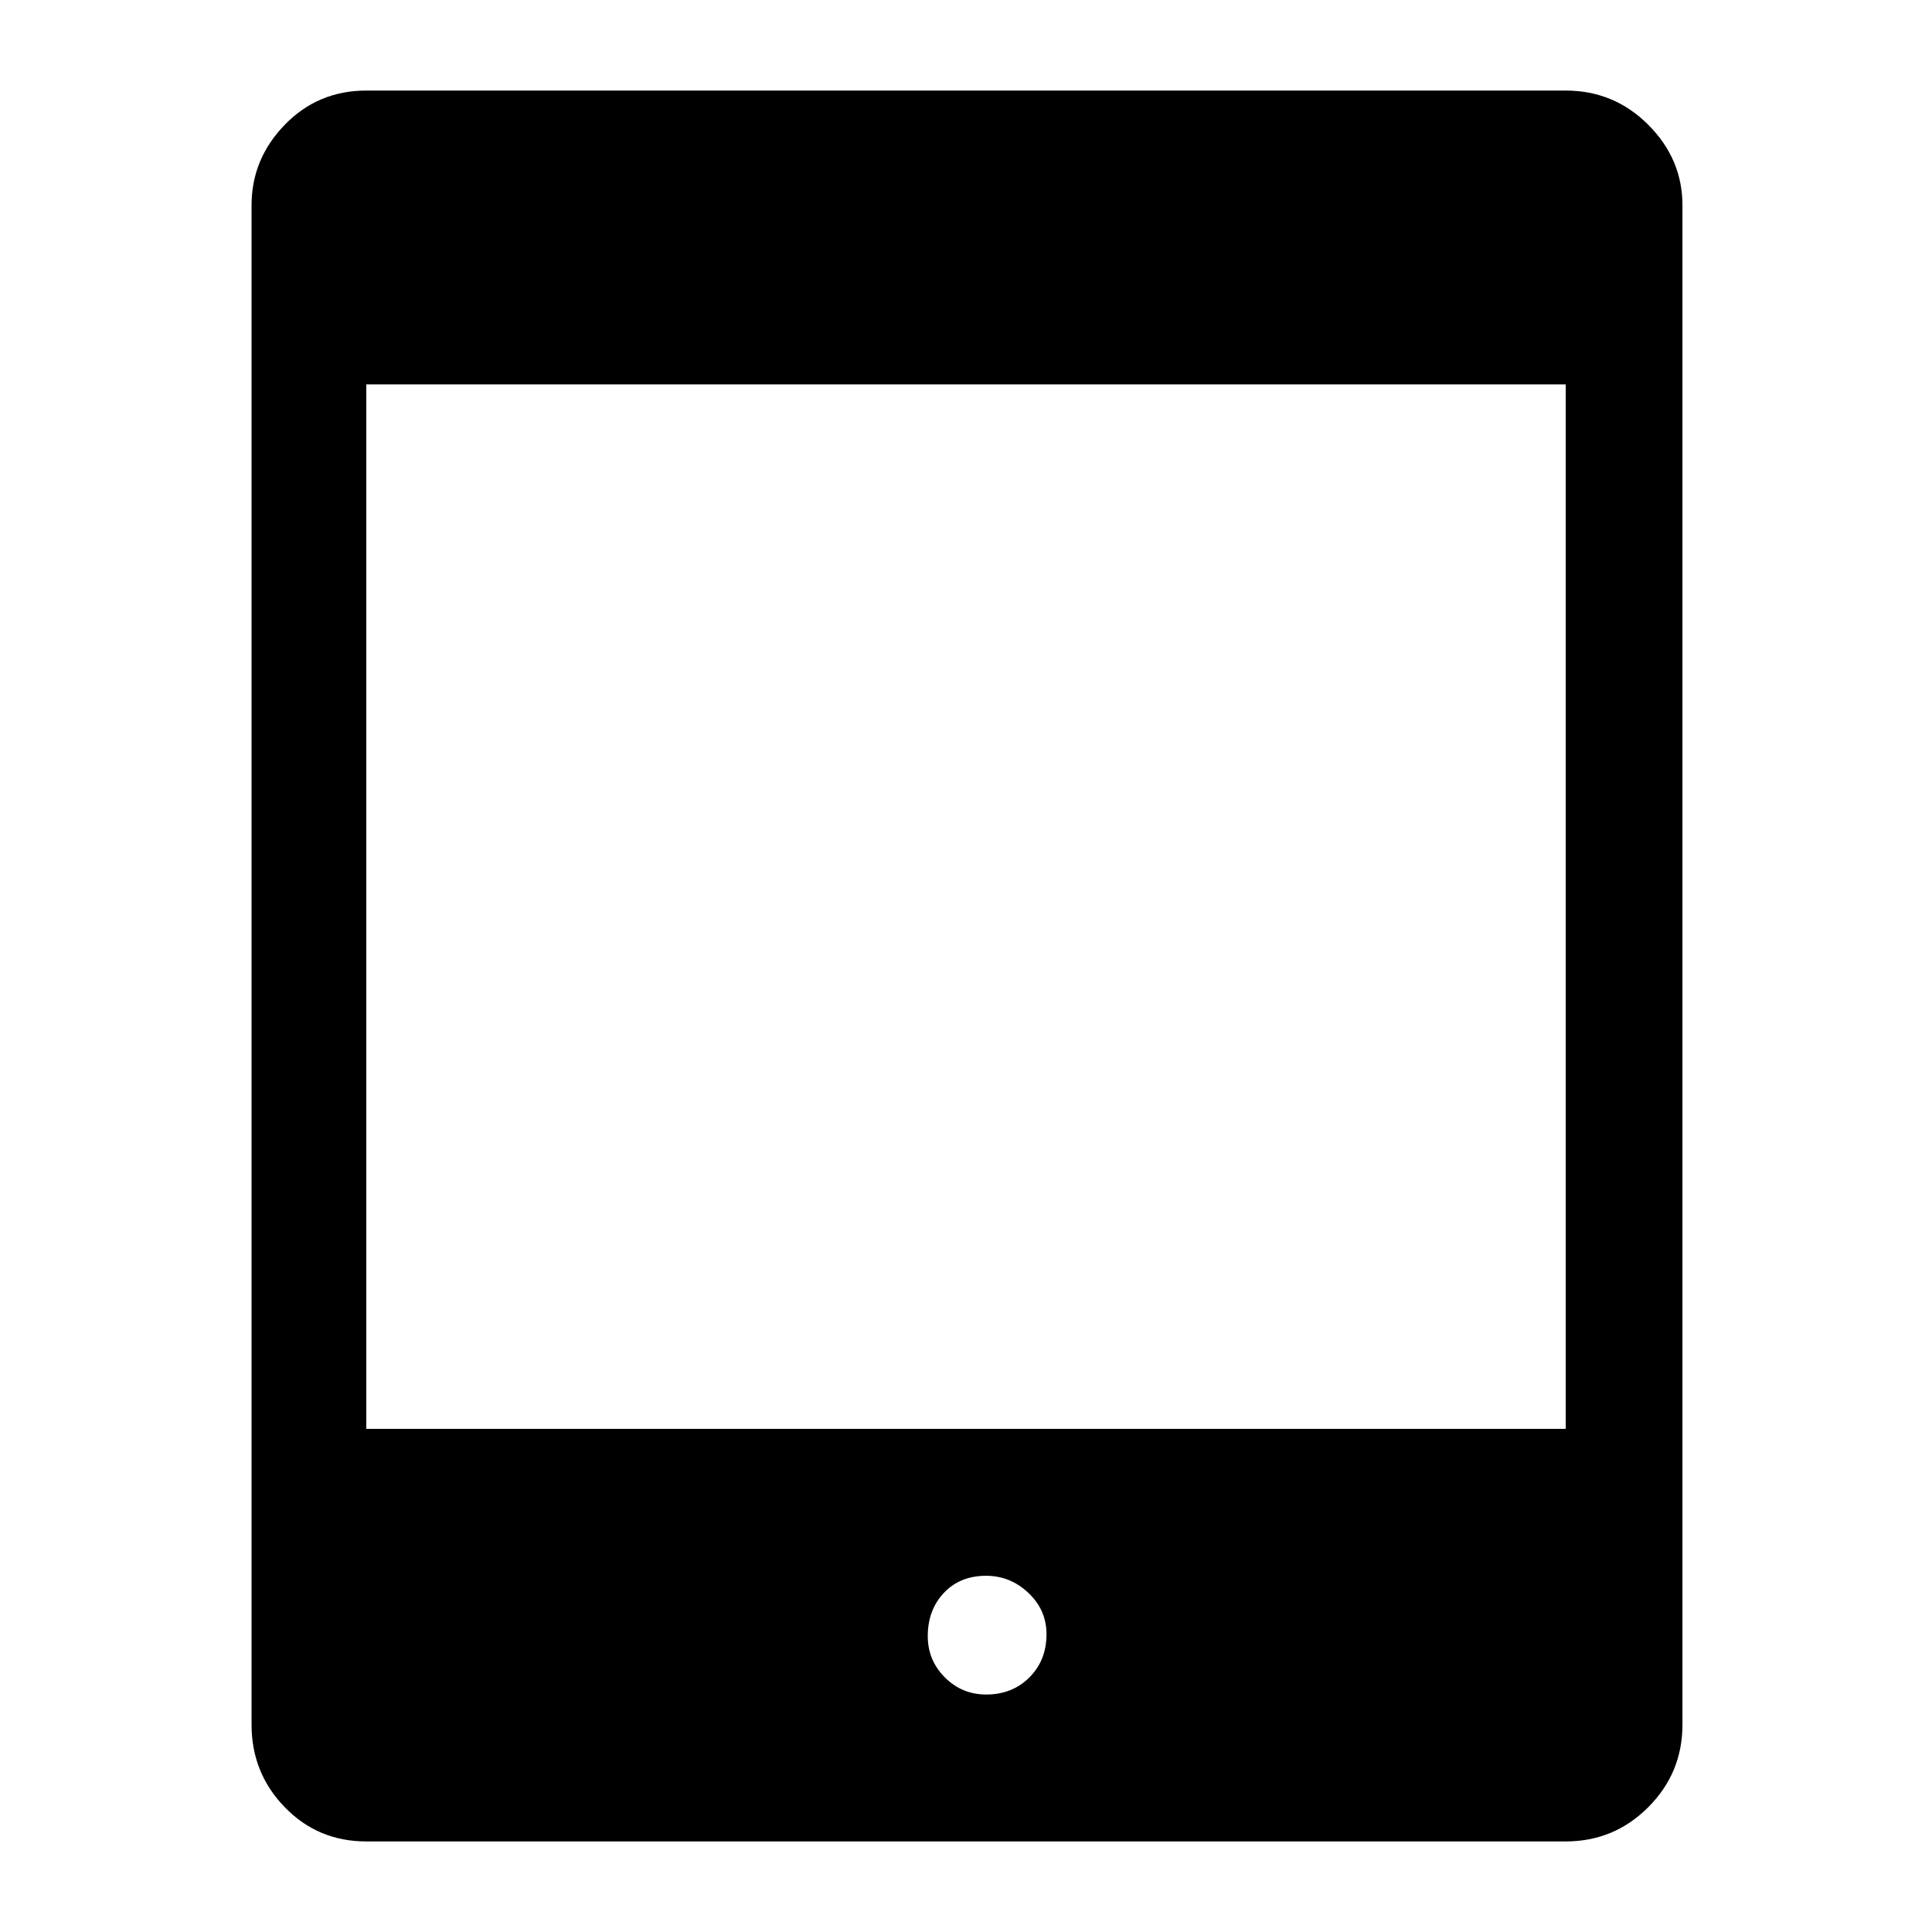 <svg xmlns="http://www.w3.org/2000/svg" height="48" width="48"><path d="M9.1 45.75q-1.2 0-2.025-.85t-.825-2.05V5.1q0-1.15.825-2Q7.9 2.25 9.1 2.25h29.8q1.2 0 2.05.85.85.85.85 2v37.75q0 1.2-.85 2.05-.85.85-2.05.85Zm0-10.25h29.8V9.55H9.1Zm15.4 6.6q.65 0 1.075-.425Q26 41.25 26 40.6q0-.6-.45-1.025-.45-.425-1.05-.425-.65 0-1.05.425t-.4 1.075q0 .6.425 1.025.425.425 1.025.425Z"/></svg>